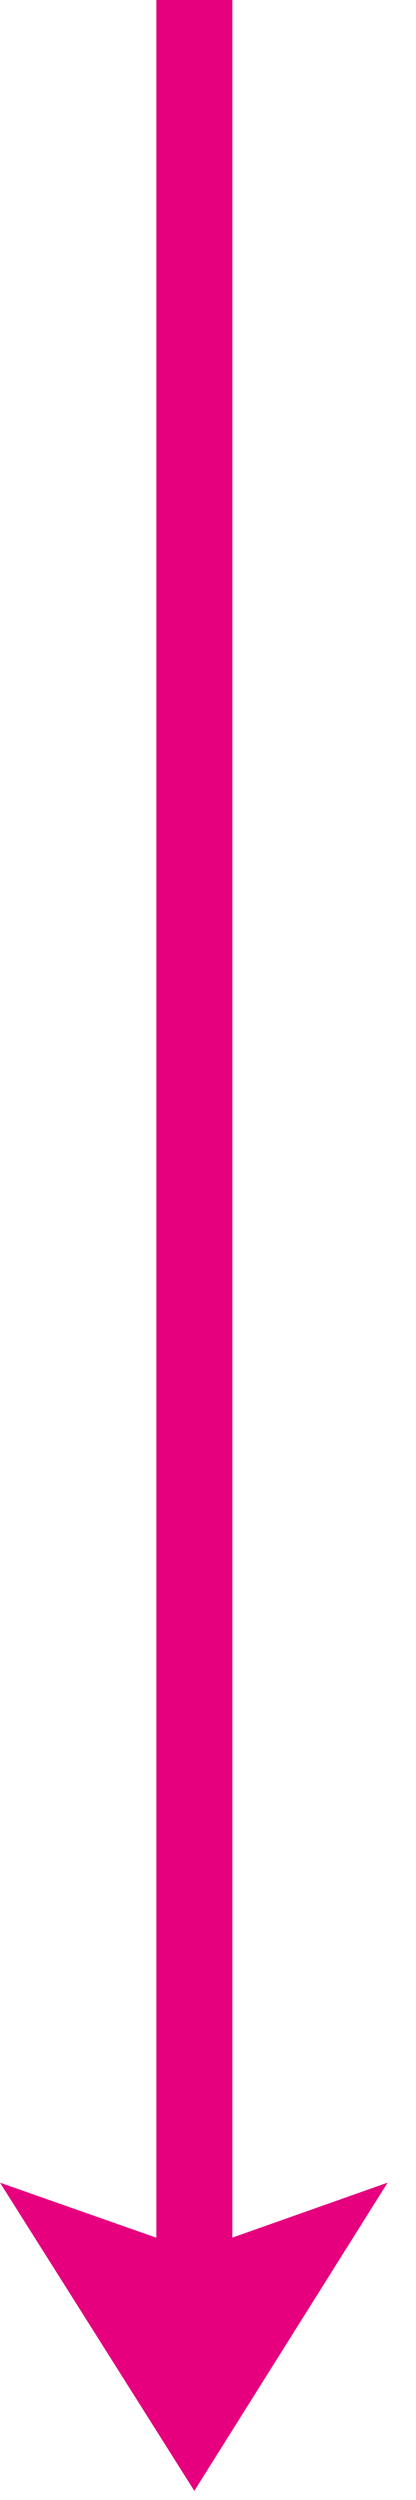<svg width="10" height="60" viewBox="0 0 10 60" fill="none" xmlns="http://www.w3.org/2000/svg">
<path d="M4.672 0V54.026" stroke="#E6007E" stroke-width="1.827"/>
<path d="M4.671 59.781L0 52.384L4.671 54.026L9.317 52.384L4.671 59.781Z" fill="#E6007E"/>
</svg>
